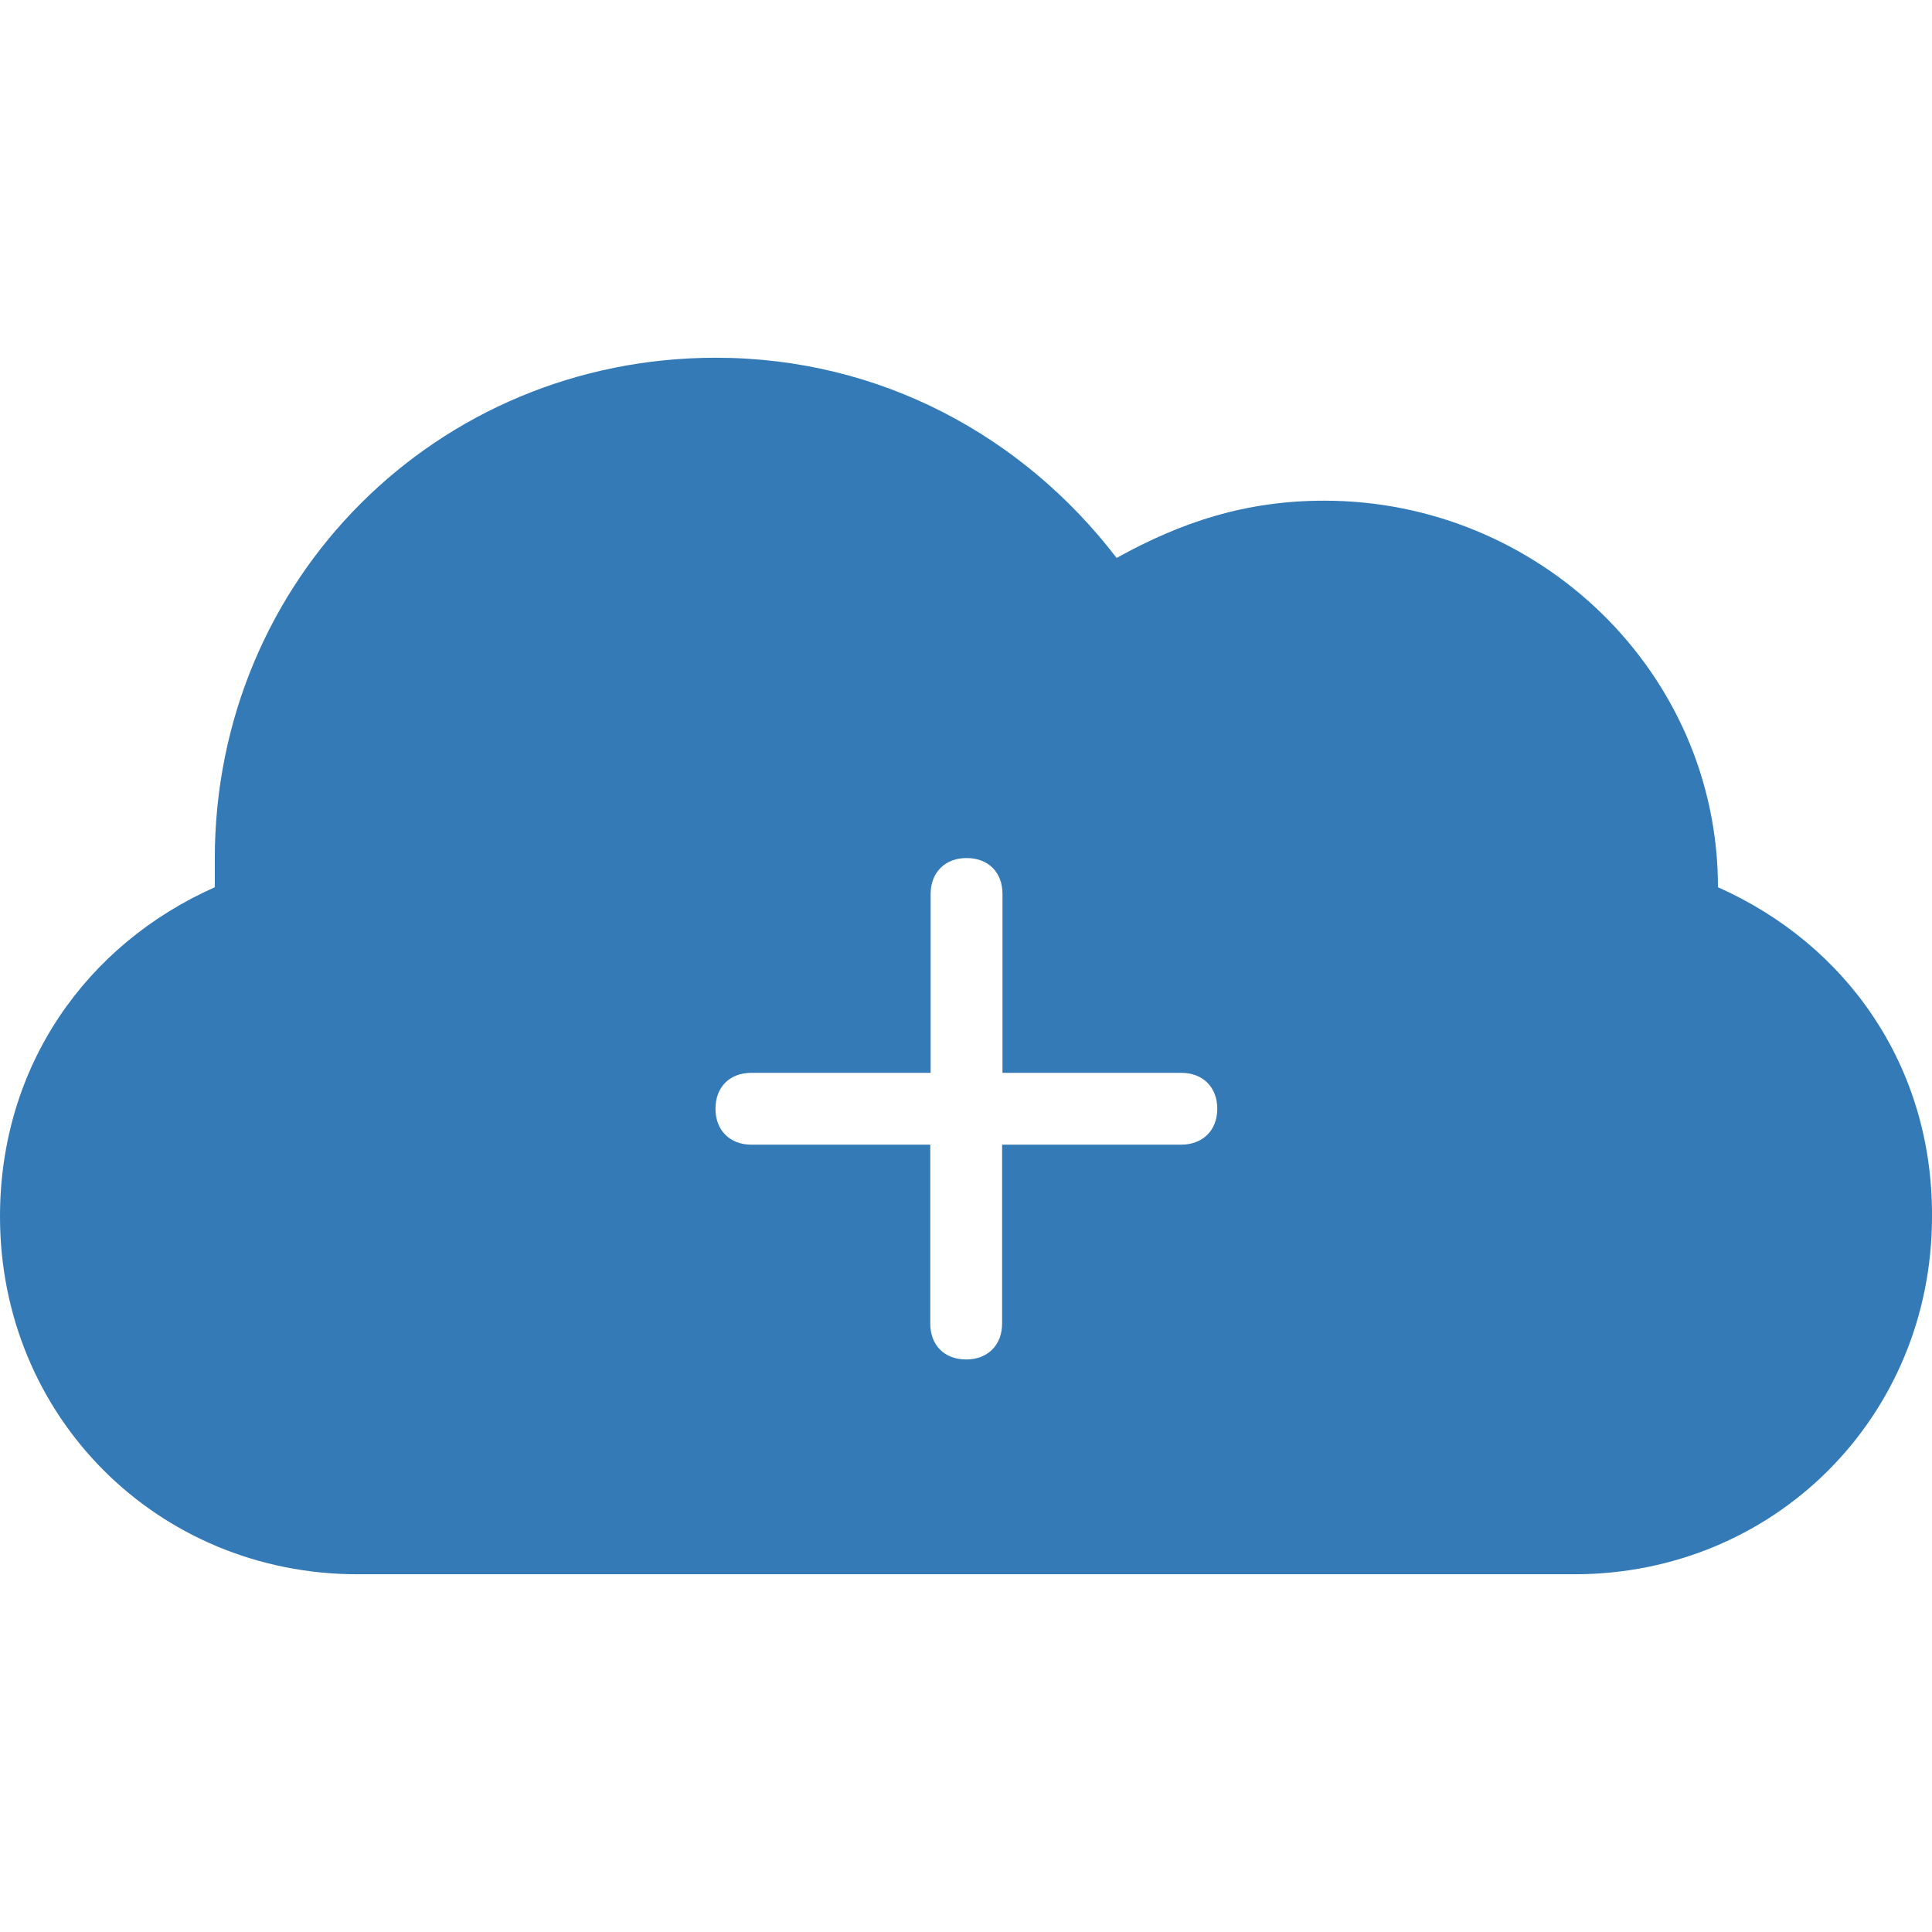 
<svg xmlns="http://www.w3.org/2000/svg" xmlns:xlink="http://www.w3.org/1999/xlink" version="1.1" id="Capa_1" x="0px" y="0px" width="512px" height="512px" viewBox="0 0 516.301 516.301" style="enable-background:new 0 0 516.301 516.301;" xml:space="preserve">
<g>
	<path d="M459.101,237.101c0-57.4-47.801-103.3-105.2-103.3c-21,0-38.2,5.7-55.5,15.3c-24.9-32.5-63.1-53.5-107.1-53.5   c-74.6,0-133.9,59.3-133.9,133.9c0,1.9,0,5.7,0,7.6c-34.4,15.3-57.4,47.801-57.4,88c0,53.5,42.1,95.6,95.6,95.6h325.1   c53.5,0,95.6-42.1,95.6-95.6C516.5,284.901,493.5,252.401,459.101,237.101z M315.601,305.901H267.8V353.7c0,5.701-3.8,9.6-9.6,9.6   s-9.6-3.799-9.6-9.6v-47.799h-47.8c-5.7,0-9.6-3.801-9.6-9.602c0-5.799,3.8-9.6,9.6-9.6h47.9v-47.799c0-5.7,3.8-9.6,9.6-9.6   c5.801,0,9.601,3.8,9.601,9.6V286.7h47.8c5.7,0,9.6,3.801,9.6,9.6C325.3,302.101,321.4,305.901,315.601,305.901z" fill="#337ab7"/>
</g>

</svg>
